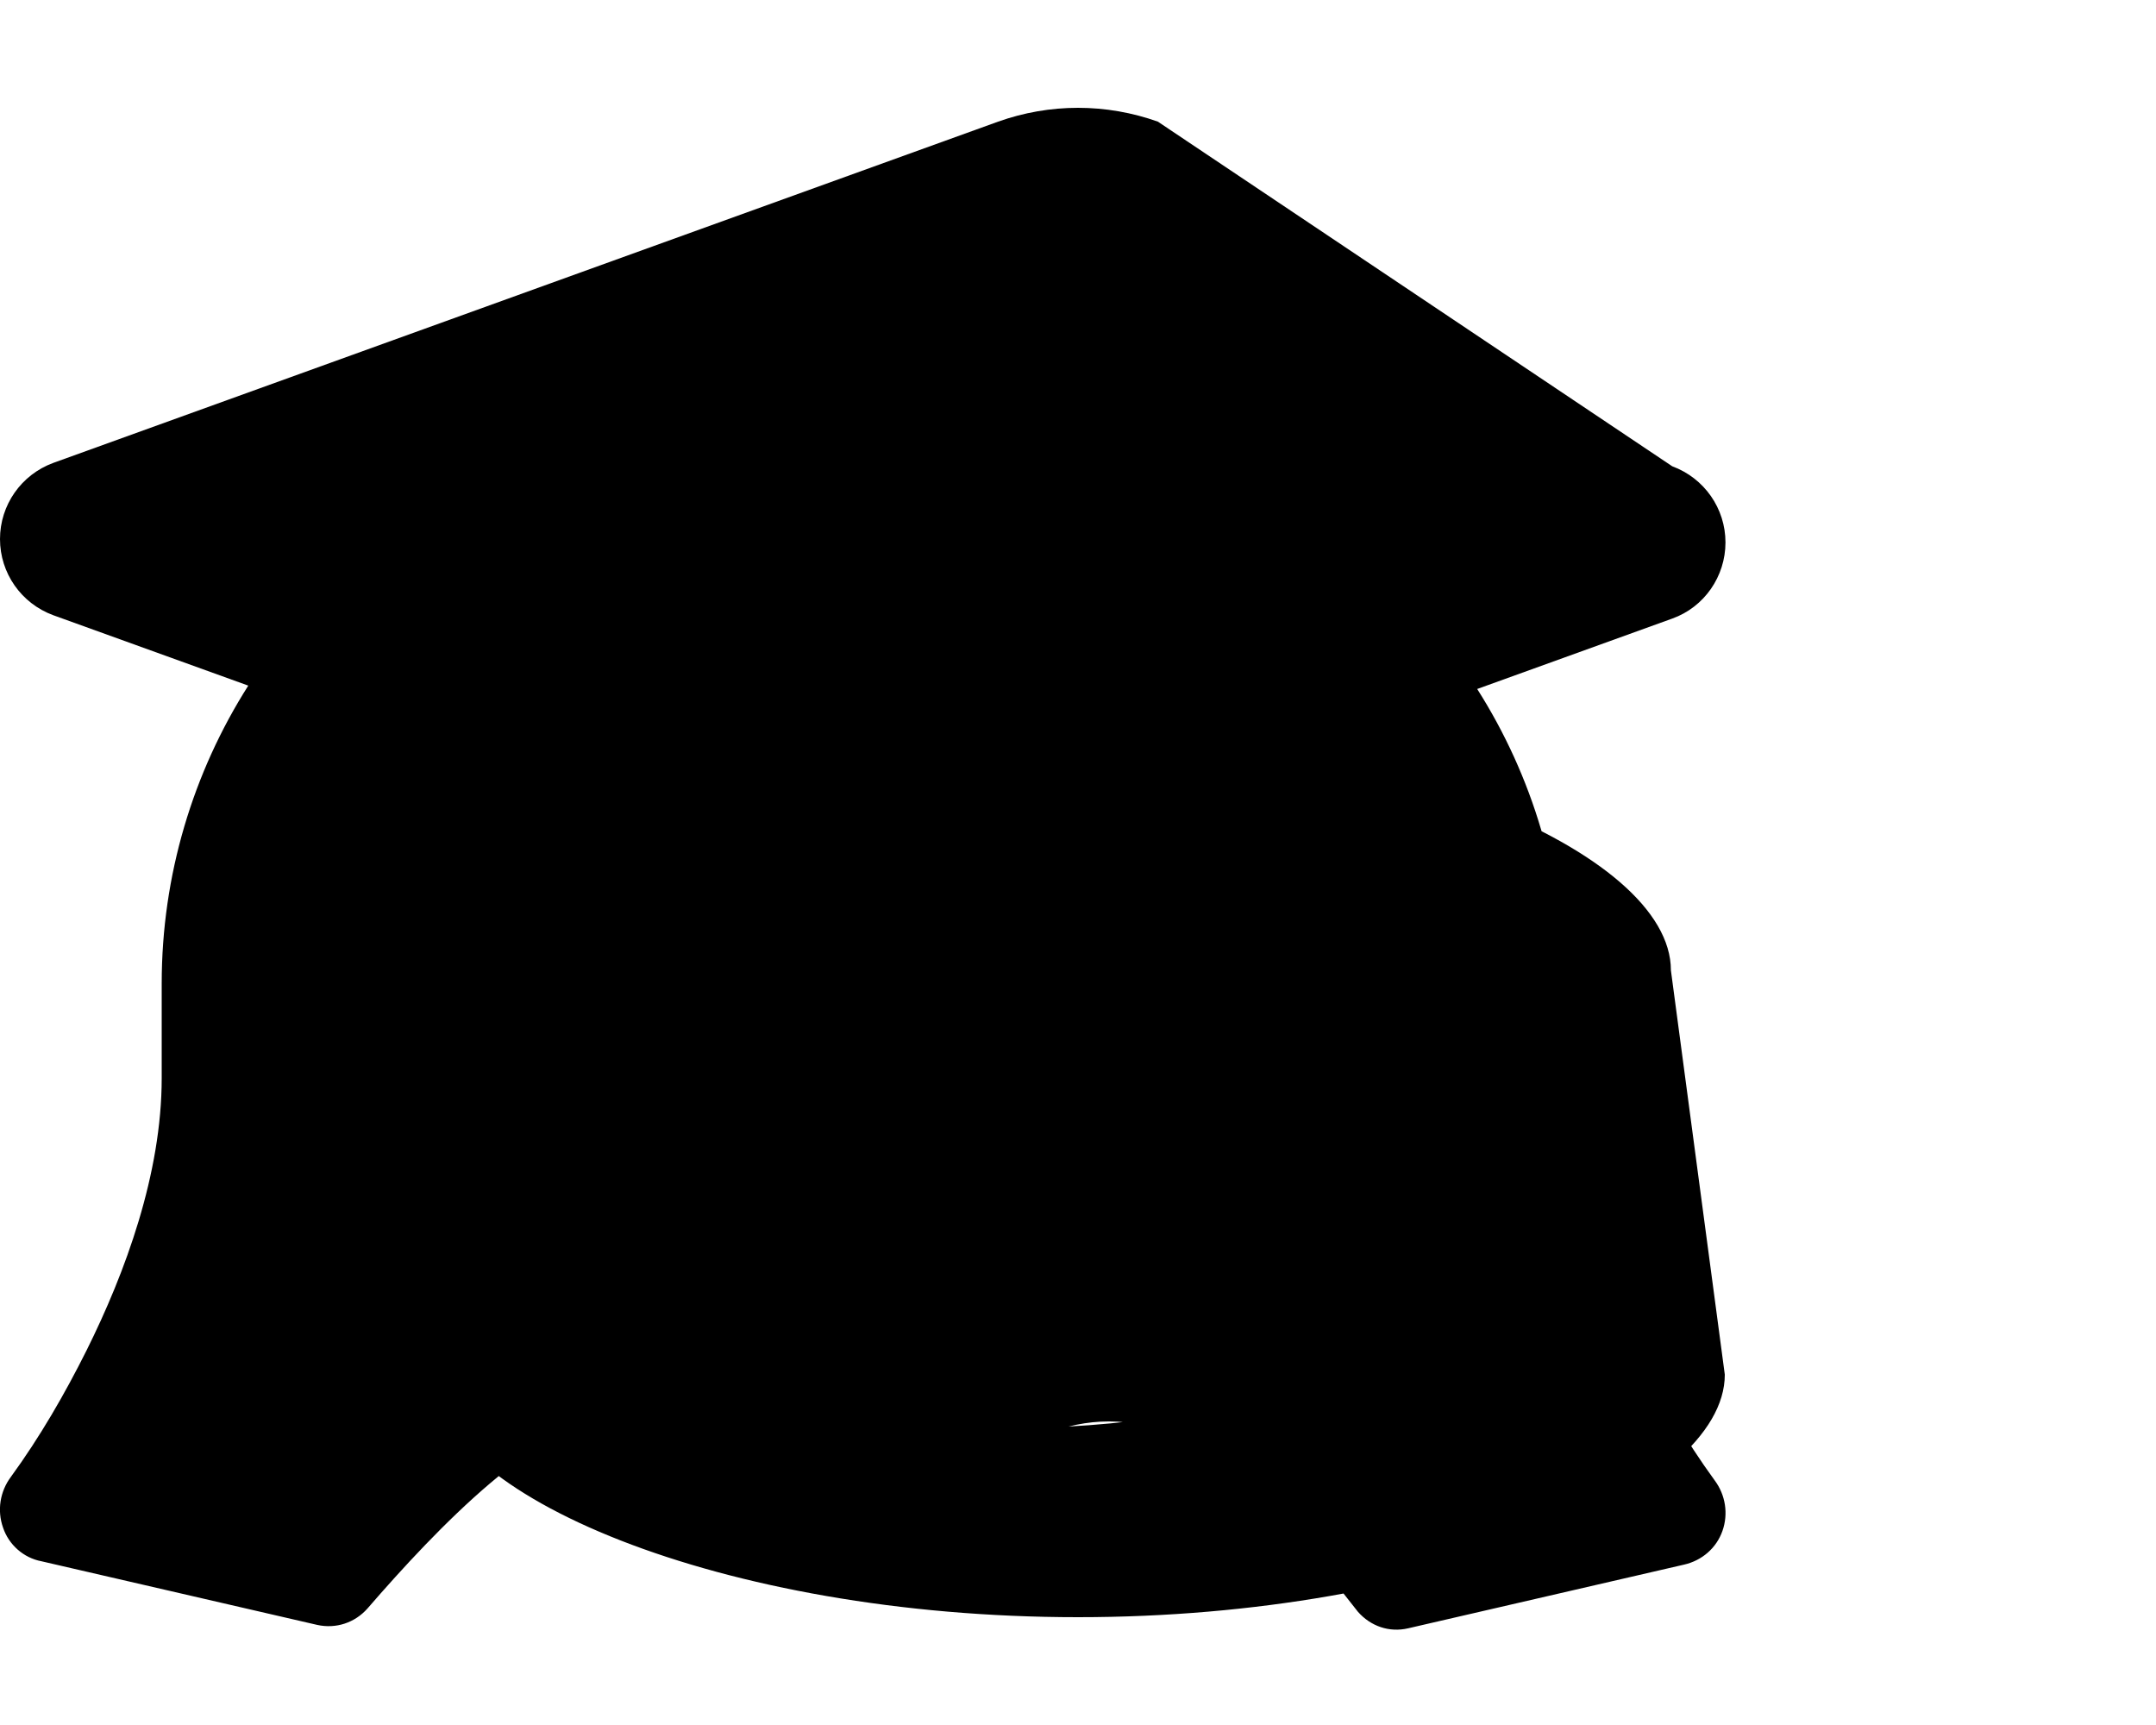 <?xml version="1.0" encoding="UTF-8"?>
<svg xmlns="http://www.w3.org/2000/svg" viewBox="0 0 640 512"><path d="M320 32c-8.1 0-16.1 1.4-23.7 4.1L15.8 137.4C6.3 140.9 0 149.9 0 160s6.3 19.1 15.8 22.6l57.9 20.9C57.3 229.3 48 259.8 48 291.9v28.1c0 28.4-10.8 57.7-22.3 80.8-6.5 13-13.9 25.8-22.5 37.6-3.2 4.3-4.1 9.9-2.3 15 1.7 5.1 6.1 9 11.4 10l81.9 18.9c5.5 1.2 11.1-.6 14.9-4.9 20.6-23.8 51.9-56.5 73.9-56.5 22.1 0 43.4 19.5 62.5 39.5 2.7 2.9 6.6 4.5 10.6 4.5s7.9-1.6 10.6-4.5c15.6-16.6 36.1-38.5 62.5-38.5s46.8 21.8 73.9 56.5c3.8 4.3 9.3 6.2 14.9 4.9l81.9-18.9c5.3-1.2 9.6-4.9 11.4-10 1.8-5.1.9-10.7-2.3-15-8.6-11.8-16-24.6-22.5-37.6-11.5-23-22.3-52.3-22.3-80.8v-28.1c0-32.1-9.3-62.6-25.7-88.4l57.9-20.9c9.5-3.4 15.8-12.5 15.8-22.6s-6.3-19.1-15.8-22.6L343.7 36.1C336.1 33.4 328.1 32 320 32zM128 408c0 35.3 86 72 192 72s192-36.7 192-72L496 288c0-35.3-86-72-192-72s-192 36.7-192 72l16 120zm168-88c37.9 0 69.3 5.3 93.3 14.7 23.7 9.4 38.7 22.3 38.7 37.3s-15 28-38.7 37.3c-24 9.4-55.4 14.7-93.3 14.7s-69.3-5.3-93.3-14.7c-23.7-9.4-38.7-22.3-38.7-37.3s15-28 38.7-37.3c24-9.4 55.4-14.7 93.3-14.7z"/></svg>